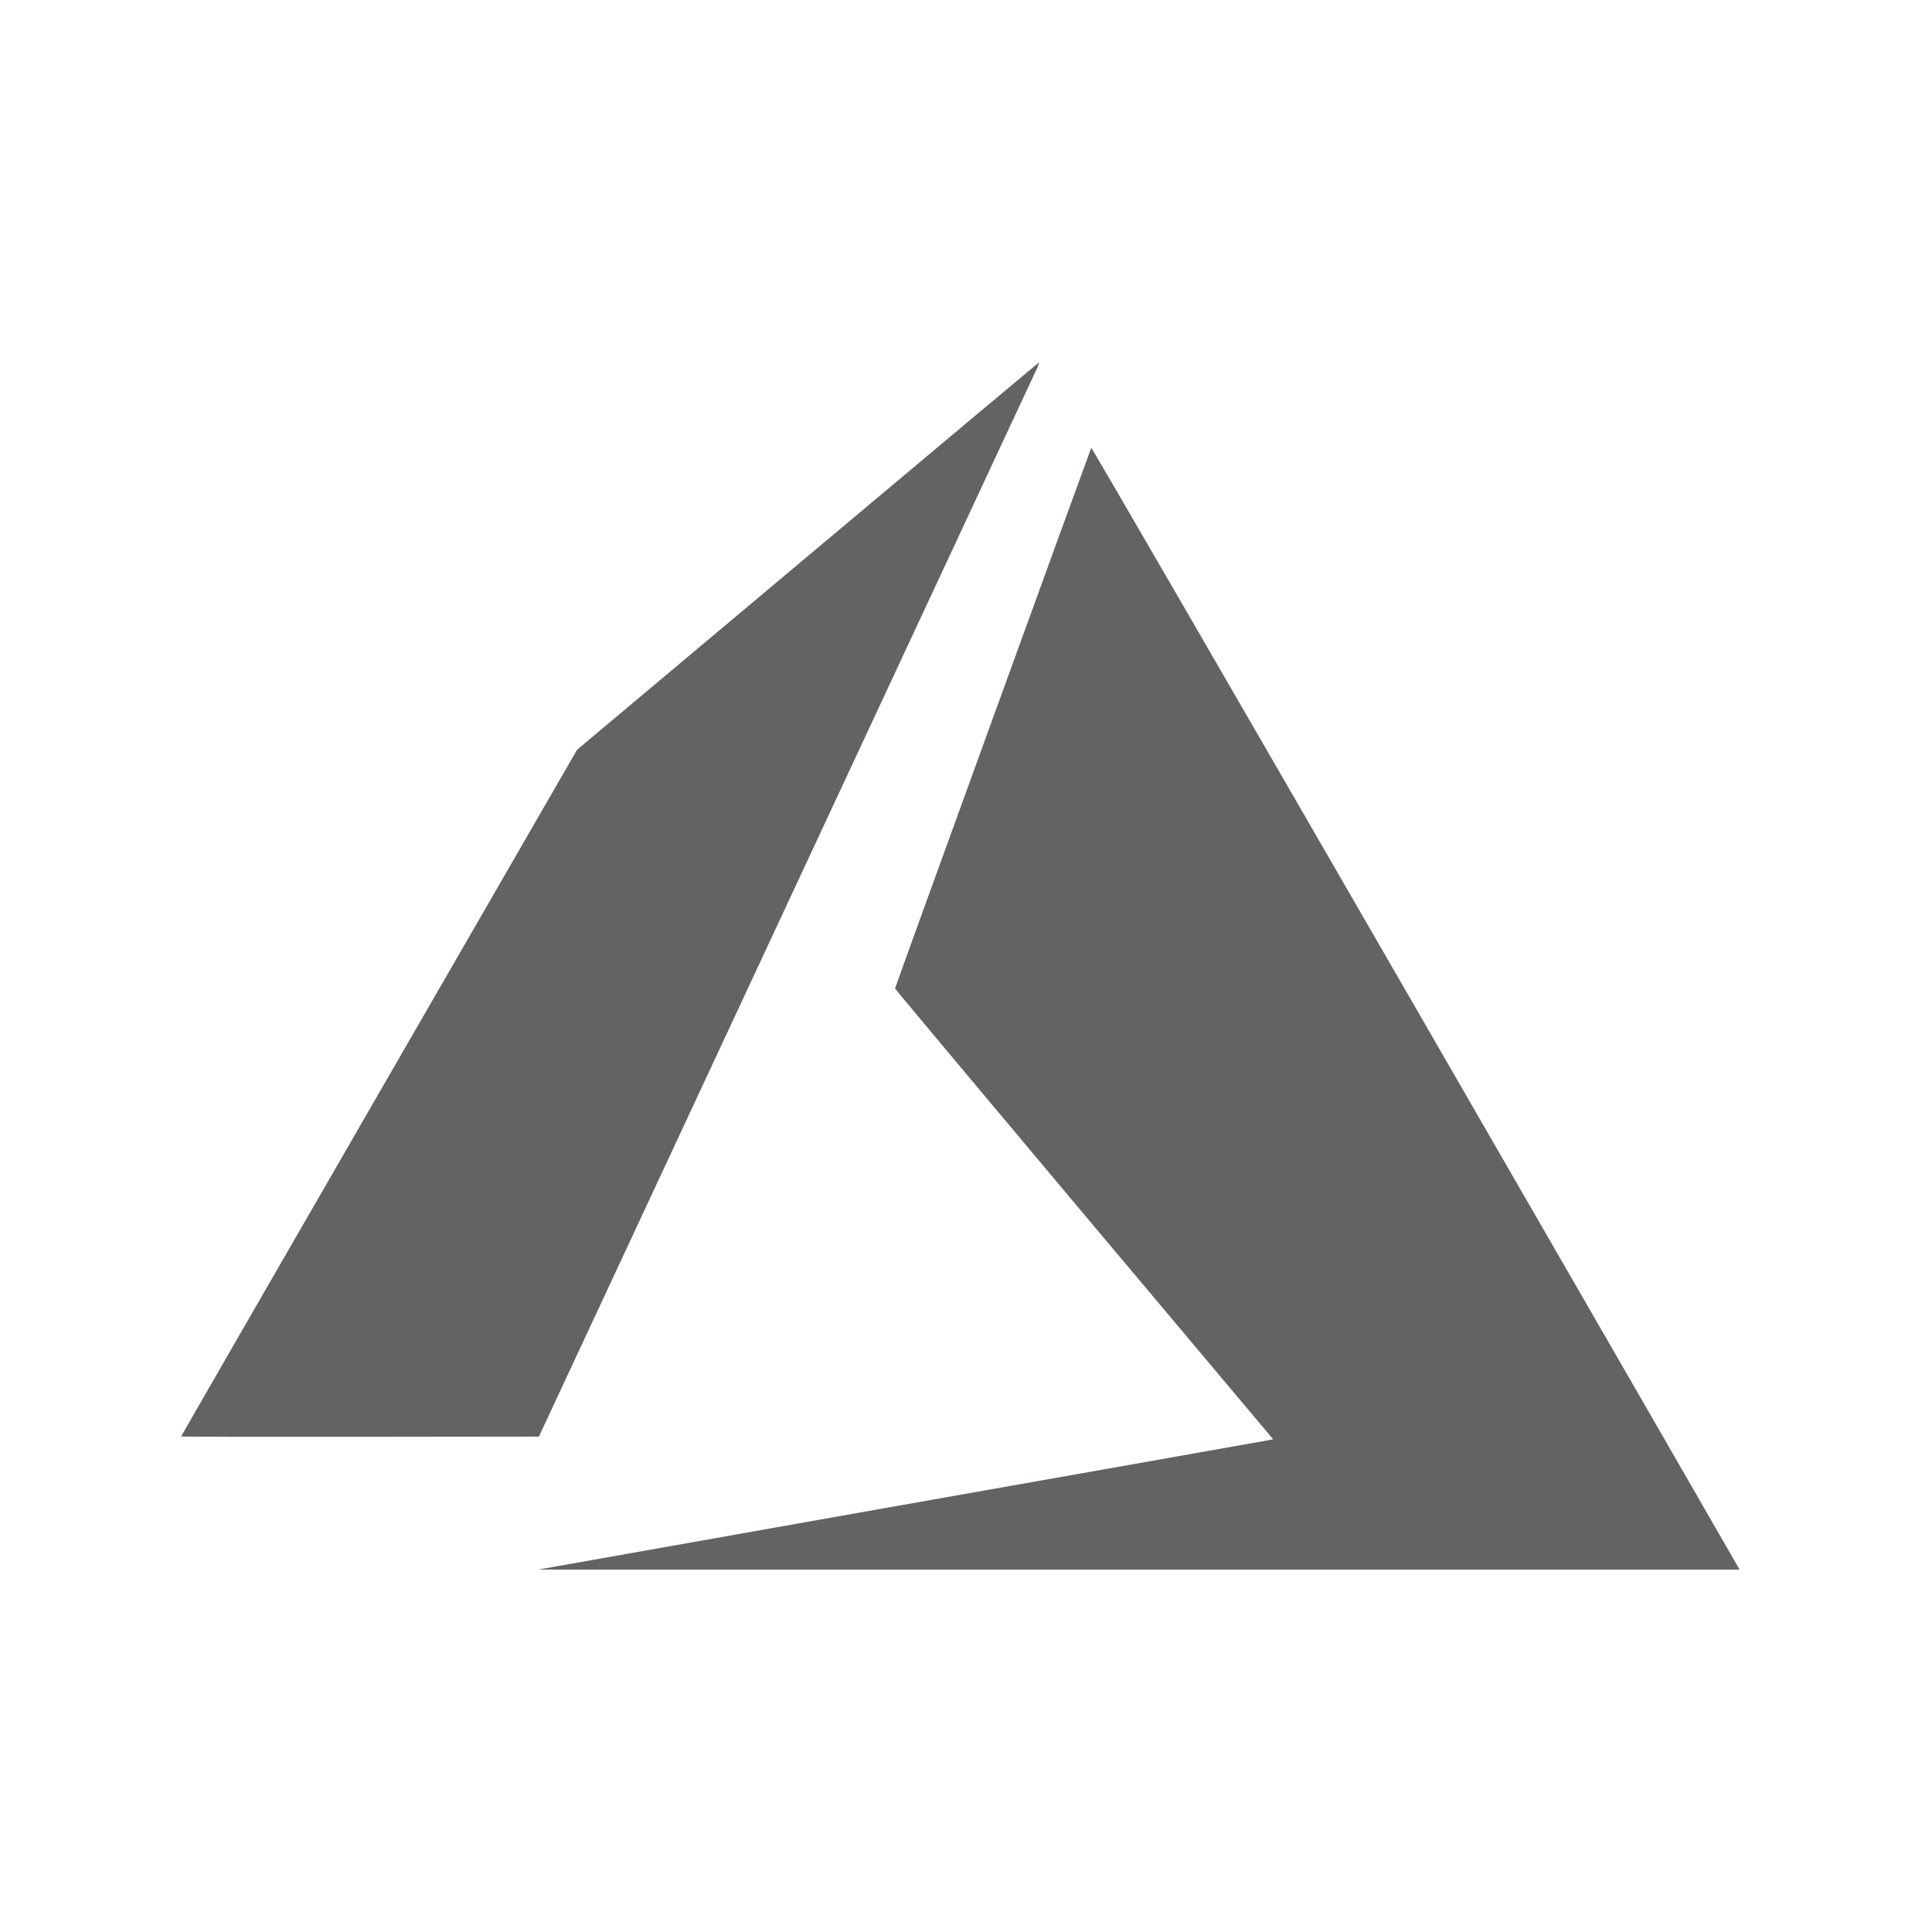 <svg fill="none" height="64" viewBox="0 0 64 64" width="64" xmlns="http://www.w3.org/2000/svg"><path d="m29.886 49.856c6.633-1.172 12.112-2.141 12.175-2.155l.113-.024-6.263-7.449c-3.444-4.1-6.262-7.465-6.262-7.485 0-.036 6.467-17.844 6.5-17.908.012-.021 4.413 7.577 10.67 18.418 5.856 10.149 10.684 18.517 10.726 18.6l.082.143h-39.807zm-23.886-2.271c0-.011 2.95-5.134 6.558-11.384l6.558-11.365 7.642-6.413c4.2-3.527 7.653-6.418 7.667-6.423-.028.108-.069.212-.123.309-.081.176-3.815 8.186-8.3 17.8l-8.15 17.48-5.928.007c-3.257.004-5.924-.001-5.924-.012z" fill="#626463"/></svg>